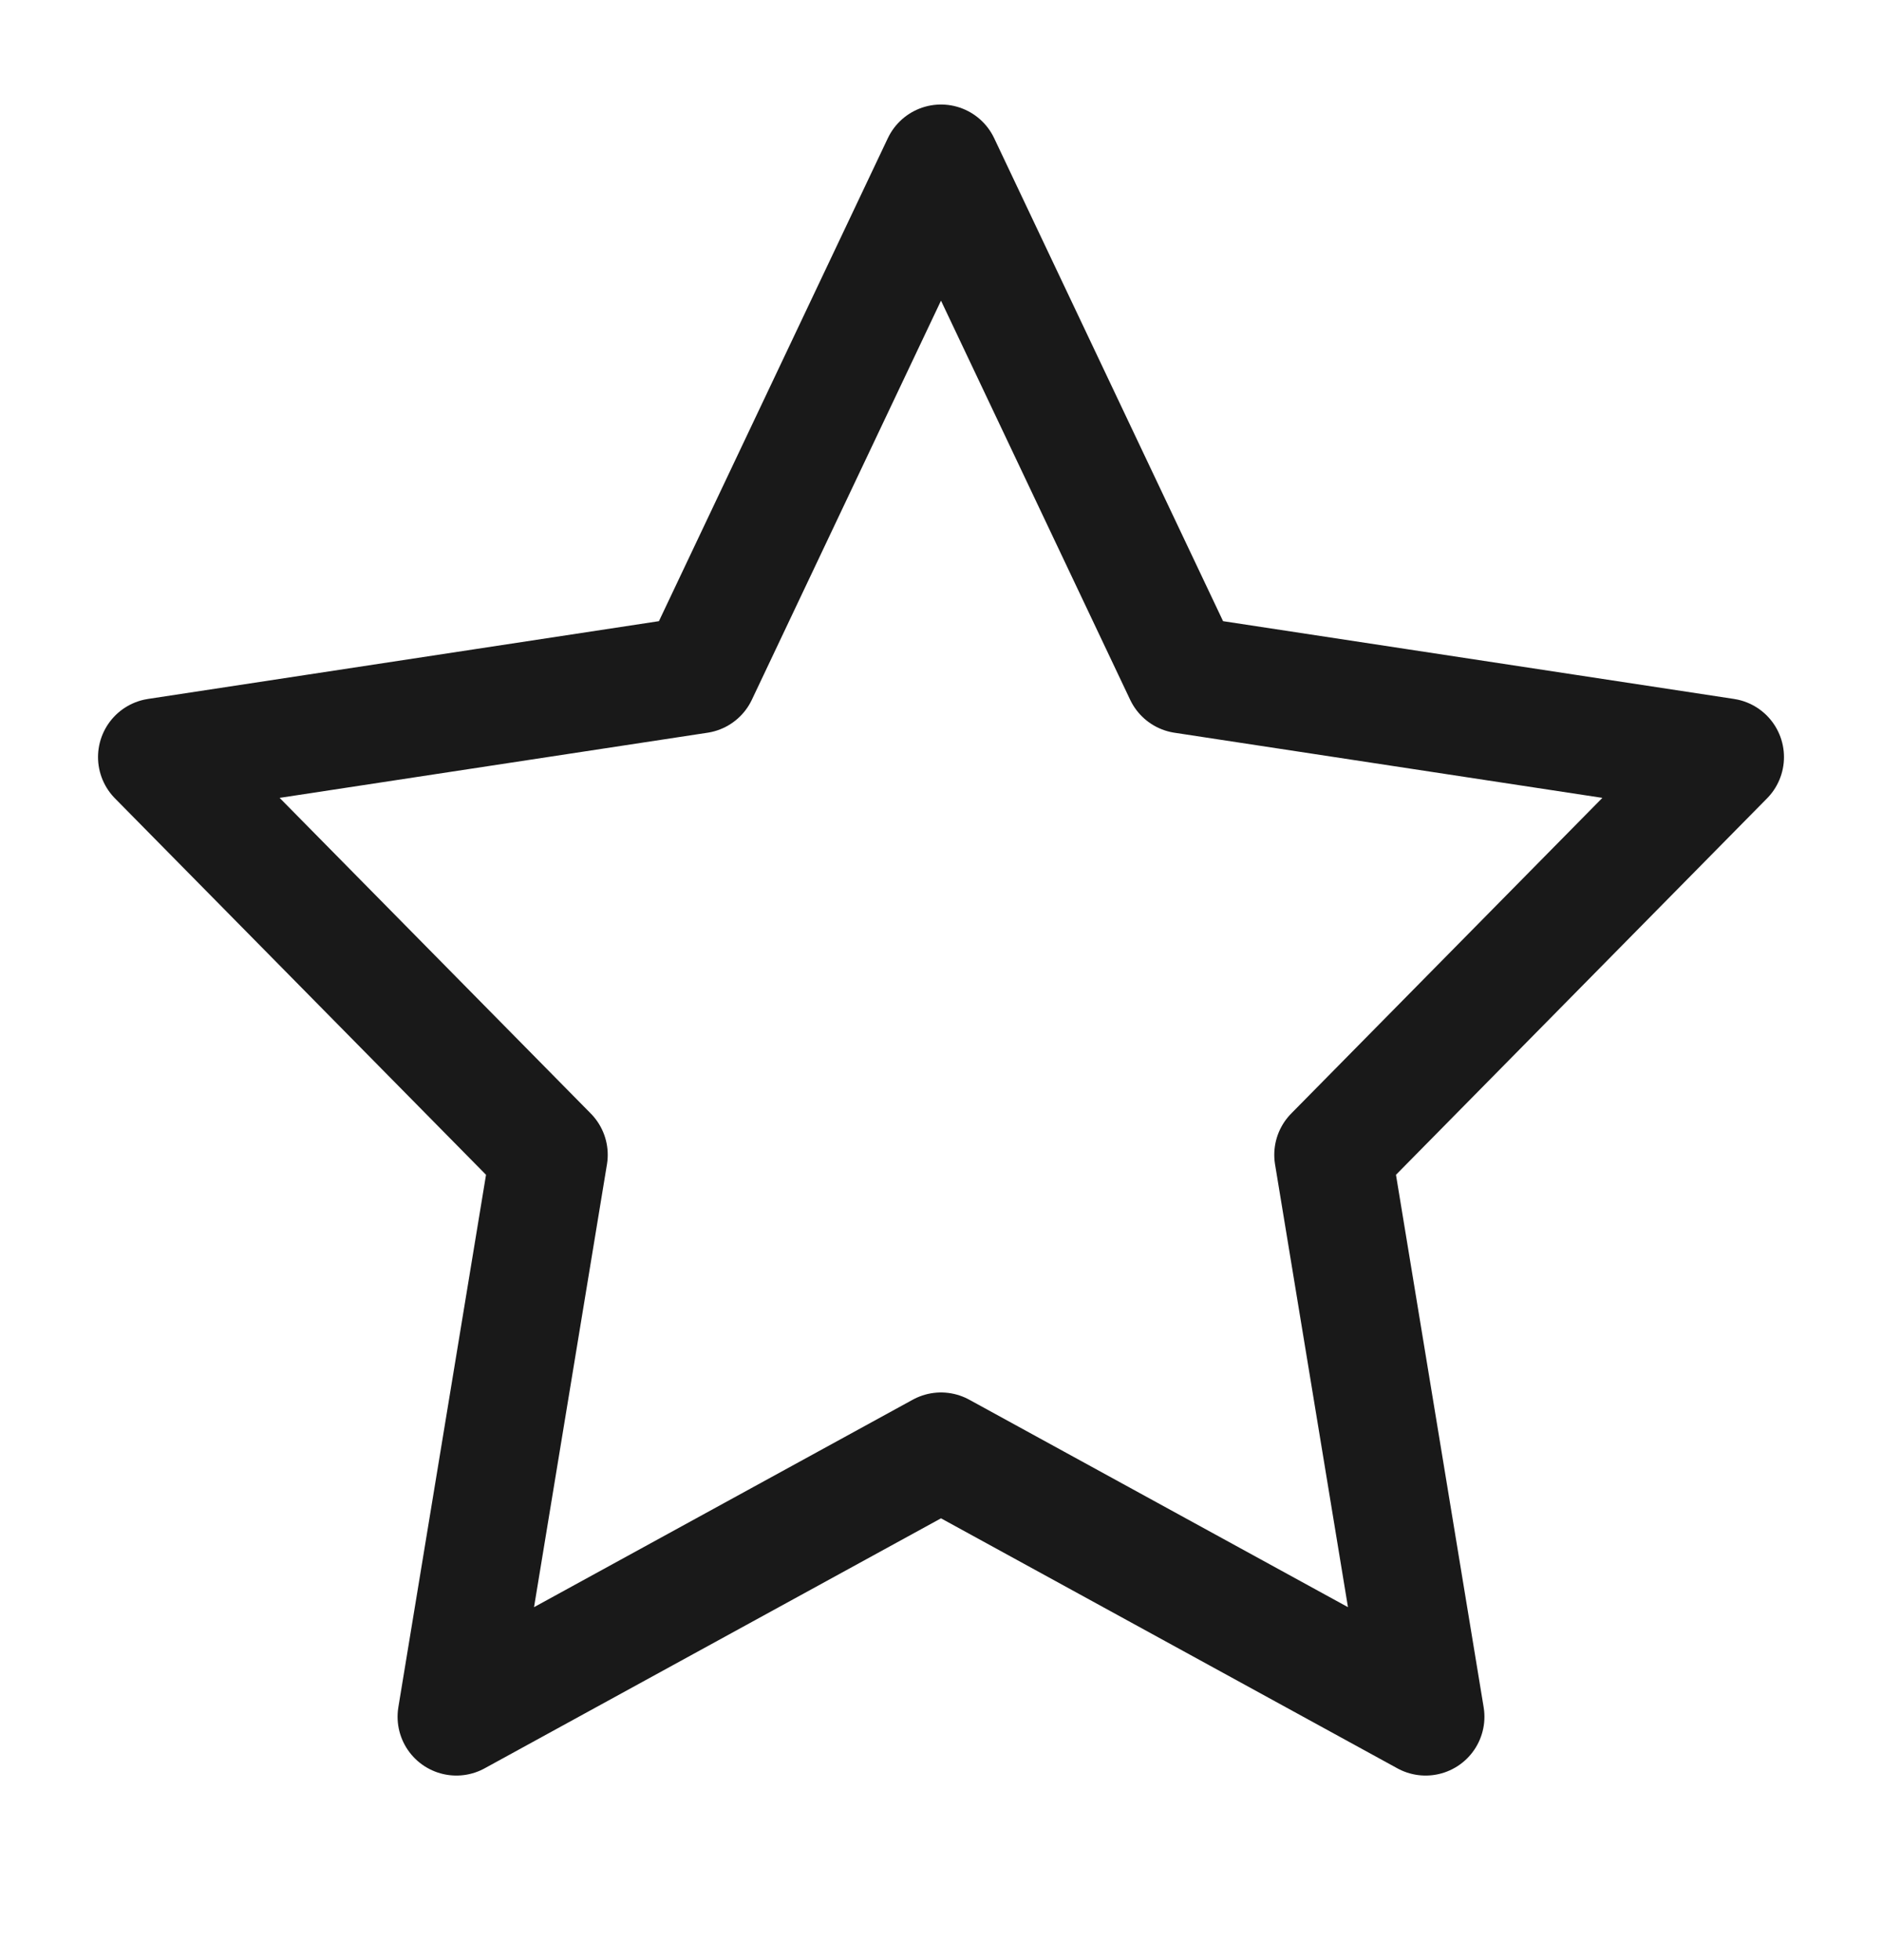<svg width="24" height="25" viewBox="0 0 24 25" fill="none" xmlns="http://www.w3.org/2000/svg">
<path d="M12 2.083L15.09 8.604L22 9.656L17 14.729L18.18 21.896L12 18.51L5.82 21.896L7 14.729L2 9.656L8.91 8.604L12 2.083Z" stroke="#191919" stroke-width="1.5" stroke-linecap="round" stroke-linejoin="round"/>
</svg>
